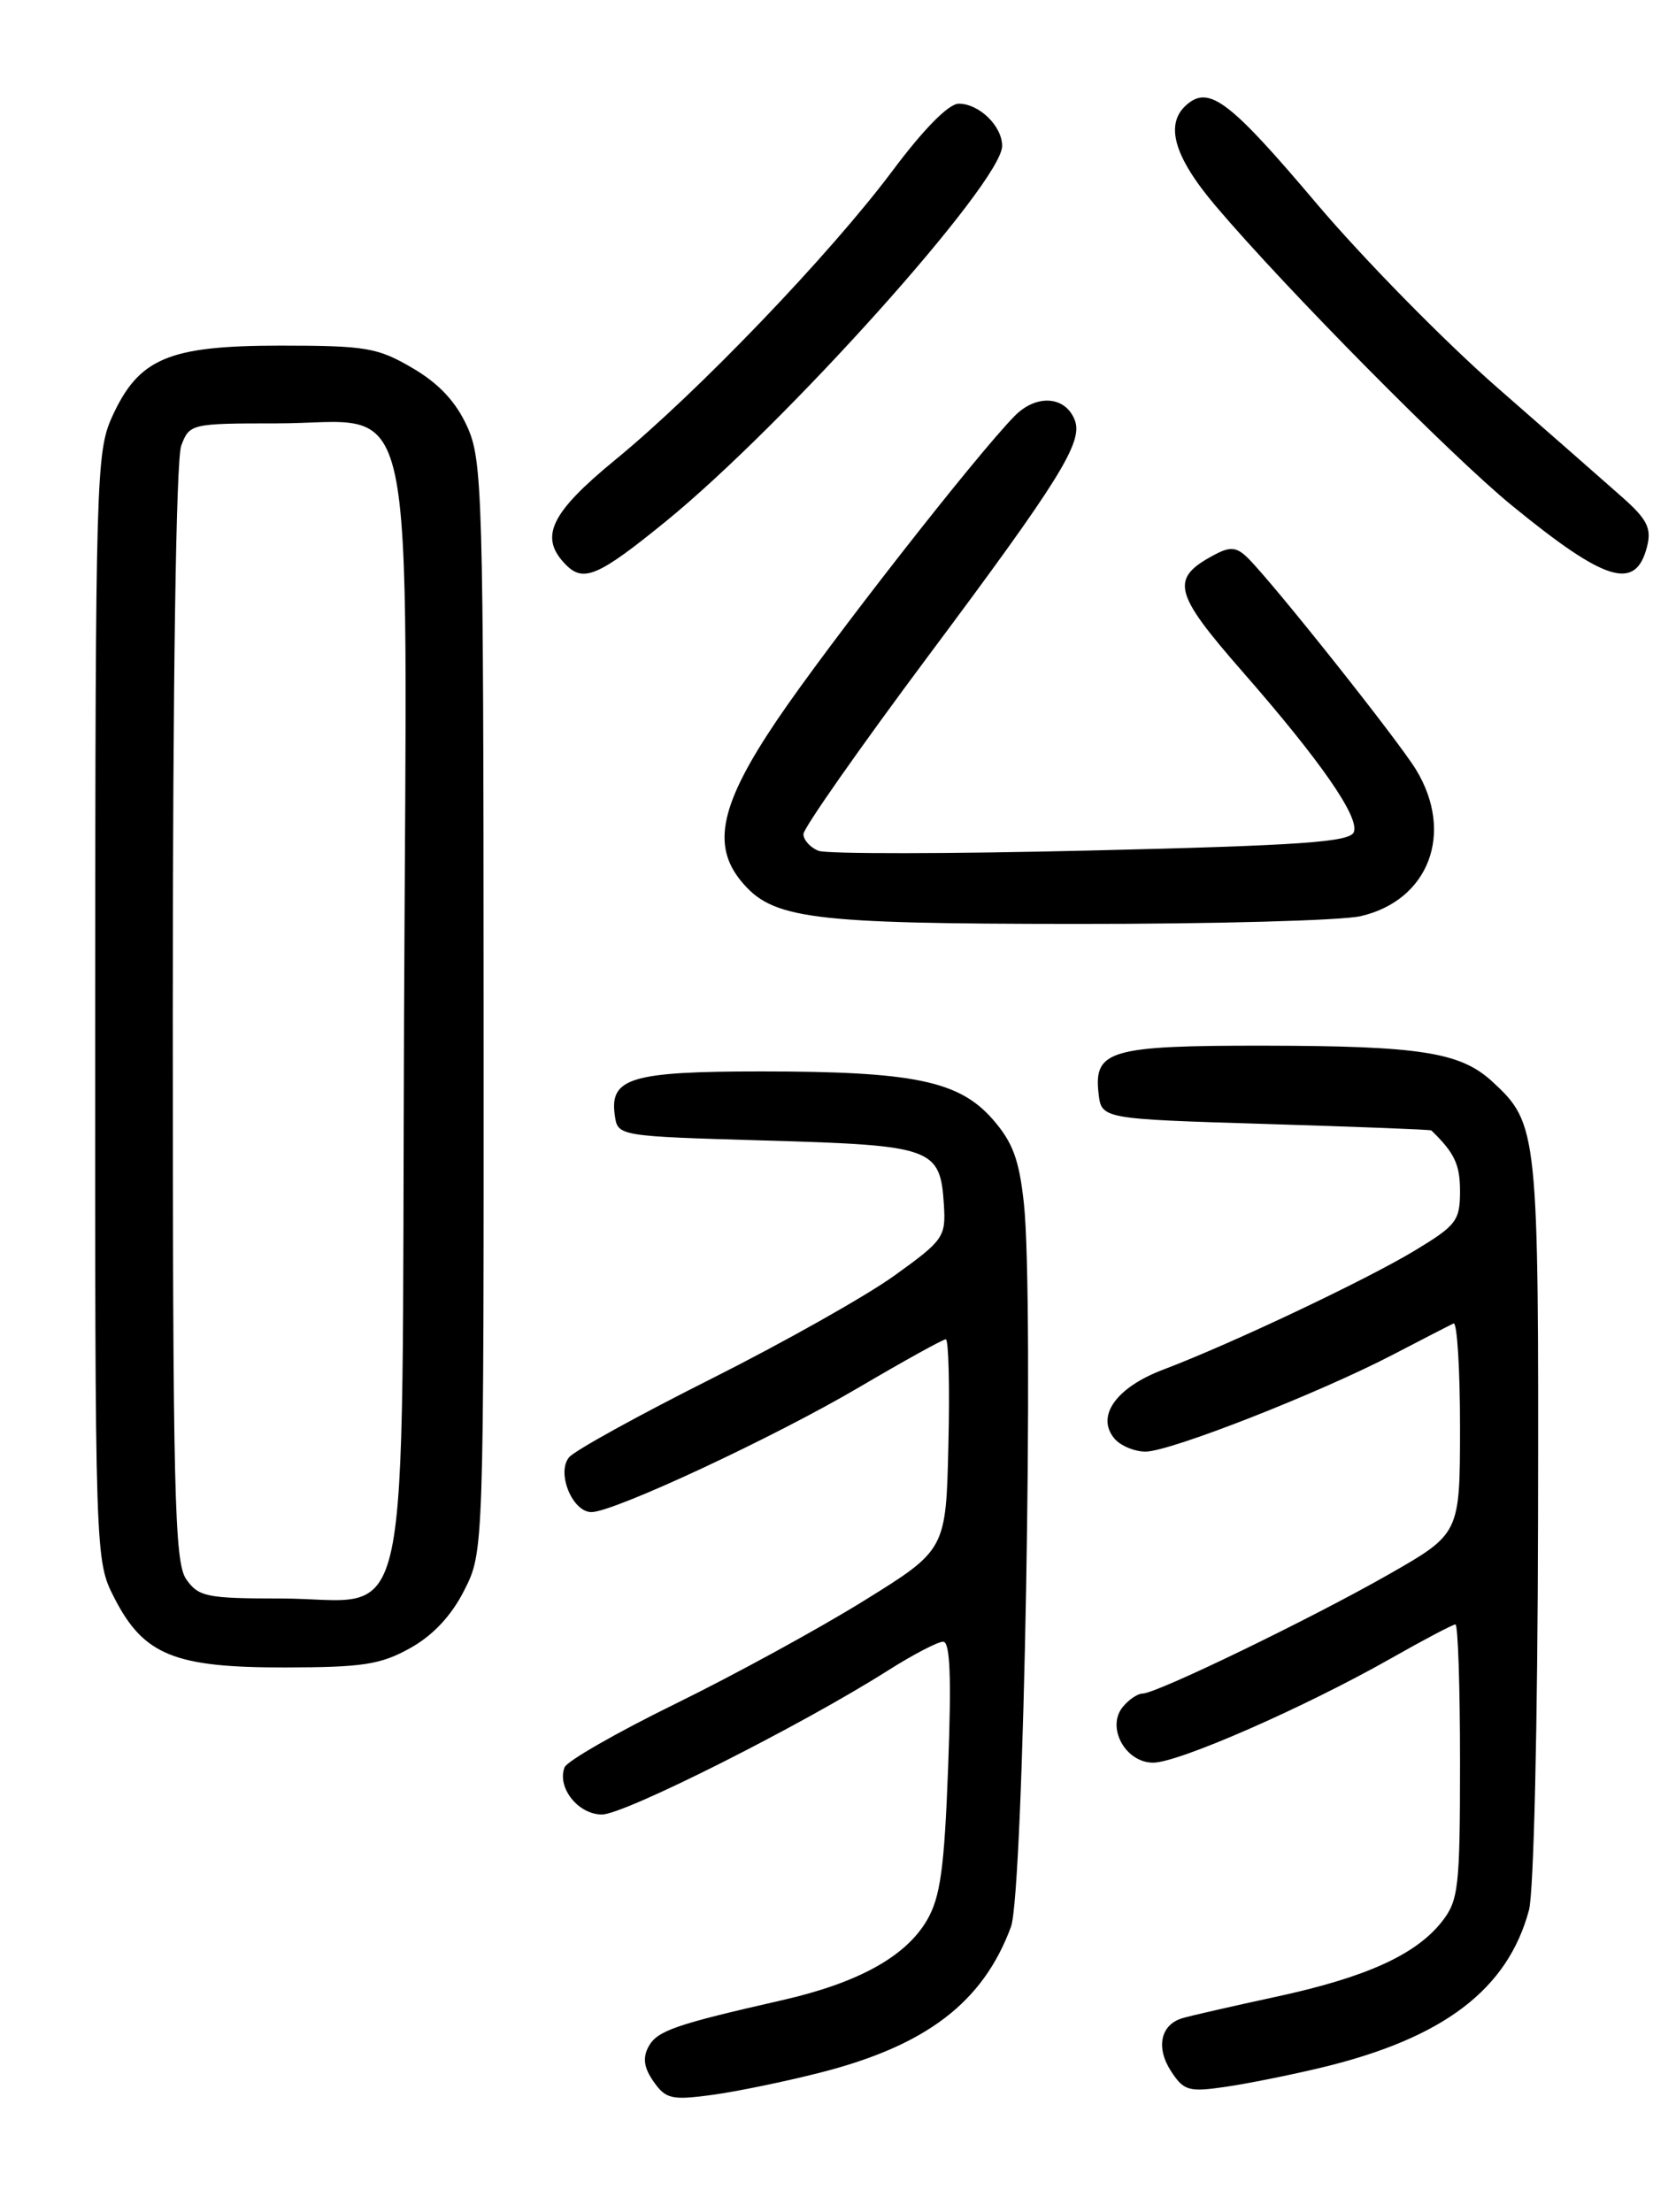 <?xml version="1.0" encoding="UTF-8" standalone="no"?>
<!DOCTYPE svg PUBLIC "-//W3C//DTD SVG 1.1//EN" "http://www.w3.org/Graphics/SVG/1.1/DTD/svg11.dtd" >
<svg xmlns="http://www.w3.org/2000/svg" xmlns:xlink="http://www.w3.org/1999/xlink" version="1.1" viewBox="0 0 194 256">
 <g >
 <path fill="currentColor"
d=" M 94.91 239.88 C 107.22 236.75 113.78 231.75 117.02 223.00 C 118.50 219.03 119.72 150.54 118.52 139.31 C 117.97 134.18 117.23 132.19 114.88 129.51 C 110.99 125.09 105.72 124.00 88.14 124.00 C 73.07 124.00 70.55 124.75 71.16 129.06 C 71.50 131.50 71.50 131.50 88.72 132.00 C 108.03 132.56 108.84 132.85 109.26 139.46 C 109.49 143.16 109.21 143.55 103.50 147.65 C 100.20 150.02 90.64 155.40 82.26 159.61 C 73.88 163.82 66.50 167.89 65.87 168.66 C 64.39 170.44 66.25 175.00 68.46 175.00 C 71.05 175.00 89.60 166.35 99.45 160.55 C 104.64 157.50 109.15 155.00 109.48 155.00 C 109.80 155.00 109.94 160.48 109.78 167.18 C 109.50 179.37 109.50 179.37 100.00 185.26 C 94.78 188.50 84.95 193.87 78.17 197.19 C 71.40 200.51 65.62 203.82 65.35 204.54 C 64.45 206.88 66.92 210.00 69.68 210.00 C 72.27 210.00 92.74 199.70 102.77 193.34 C 105.67 191.50 108.55 190.00 109.17 190.00 C 109.98 190.00 110.14 194.08 109.75 204.48 C 109.31 216.25 108.85 219.57 107.30 222.23 C 104.84 226.45 99.32 229.49 90.53 231.49 C 78.13 234.31 76.05 235.03 75.06 236.88 C 74.37 238.17 74.54 239.33 75.66 240.92 C 77.06 242.92 77.76 243.08 82.36 242.46 C 85.19 242.08 90.84 240.92 94.91 239.88 Z  M 153.00 239.28 C 167.08 235.89 174.51 230.25 176.98 221.07 C 177.54 219.01 177.99 199.48 178.03 175.82 C 178.11 130.86 178.03 130.05 172.73 125.17 C 169.05 121.78 164.42 121.05 146.44 121.02 C 128.50 121.00 126.59 121.54 127.16 126.55 C 127.50 129.50 127.50 129.50 146.50 130.08 C 156.95 130.40 165.58 130.73 165.68 130.83 C 168.36 133.42 169.00 134.76 169.00 137.86 C 169.00 141.28 168.57 141.83 163.75 144.74 C 158.08 148.16 142.49 155.54 134.65 158.51 C 129.20 160.57 126.84 163.89 128.98 166.47 C 129.67 167.31 131.31 168.00 132.60 168.00 C 135.44 168.00 152.70 161.23 161.31 156.74 C 164.71 154.97 167.84 153.36 168.25 153.17 C 168.66 152.99 169.00 158.38 169.00 165.17 C 168.99 177.50 168.99 177.50 160.75 182.21 C 151.73 187.35 133.87 196.00 132.26 196.00 C 131.70 196.00 130.67 196.69 129.98 197.53 C 128.02 199.88 130.25 204.00 133.48 204.00 C 136.41 204.00 150.97 197.62 160.99 191.94 C 164.81 189.77 168.18 188.00 168.47 188.00 C 168.76 188.00 169.00 195.14 169.00 203.87 C 169.00 218.45 168.83 219.94 166.91 222.39 C 163.88 226.24 158.11 228.85 147.67 231.10 C 142.63 232.19 137.75 233.30 136.84 233.58 C 134.32 234.34 133.77 237.00 135.57 239.74 C 137.03 241.97 137.62 242.14 141.84 241.52 C 144.40 241.15 149.43 240.14 153.00 239.28 Z  M 47.50 190.73 C 50.14 189.26 52.27 186.97 53.75 184.03 C 56.00 179.58 56.00 179.58 55.98 116.54 C 55.96 56.93 55.85 53.27 54.07 49.35 C 52.77 46.49 50.80 44.38 47.75 42.60 C 43.72 40.23 42.36 40.00 32.41 40.00 C 19.48 40.01 16.05 41.46 12.96 48.27 C 11.14 52.30 11.04 55.55 11.02 116.54 C 11.00 180.58 11.00 180.58 13.25 184.96 C 16.63 191.55 20.20 193.00 32.98 192.98 C 41.99 192.97 44.07 192.65 47.50 190.73 Z  M 157.50 106.03 C 165.41 104.20 168.36 96.39 163.91 89.08 C 161.83 85.67 147.54 67.68 144.48 64.62 C 143.18 63.32 142.44 63.23 140.68 64.15 C 135.39 66.94 135.75 68.50 143.81 77.72 C 152.85 88.05 157.38 94.57 156.71 96.30 C 156.27 97.45 150.65 97.85 126.34 98.43 C 109.93 98.83 95.71 98.84 94.75 98.47 C 93.79 98.09 93.00 97.22 93.00 96.53 C 93.00 95.85 99.51 86.56 107.47 75.89 C 122.70 55.49 125.38 51.16 124.41 48.63 C 123.33 45.82 119.96 45.59 117.45 48.14 C 112.94 52.73 95.83 74.63 89.96 83.31 C 83.44 92.95 82.35 97.76 85.75 101.93 C 89.37 106.37 93.55 106.91 124.50 106.93 C 140.45 106.94 155.30 106.54 157.50 106.03 Z  M 77.00 60.40 C 90.84 49.15 116.00 21.08 116.00 16.89 C 116.00 14.59 113.34 12.00 110.98 12.00 C 109.81 12.00 106.94 14.91 103.32 19.75 C 96.09 29.42 80.80 45.36 71.25 53.19 C 63.66 59.41 62.35 62.20 65.53 65.39 C 67.56 67.42 69.29 66.67 77.00 60.40 Z  M 190.66 63.22 C 191.18 61.14 190.65 60.09 187.82 57.58 C 185.91 55.89 179.35 50.13 173.25 44.80 C 167.15 39.46 157.77 29.90 152.40 23.56 C 142.44 11.78 140.01 9.91 137.45 12.04 C 134.76 14.27 135.82 18.08 140.75 23.88 C 148.83 33.41 167.94 52.72 174.95 58.46 C 185.88 67.40 189.35 68.45 190.66 63.22 Z  M 21.56 182.78 C 20.19 180.82 20.00 172.94 20.00 117.34 C 20.00 78.69 20.38 53.13 20.98 51.57 C 21.93 49.05 22.13 49.00 32.02 49.00 C 48.58 49.00 47.09 42.10 46.77 117.56 C 46.45 192.26 48.00 185.00 32.45 185.00 C 23.94 185.00 22.98 184.80 21.56 182.78 Z "/>
</g>
</svg>